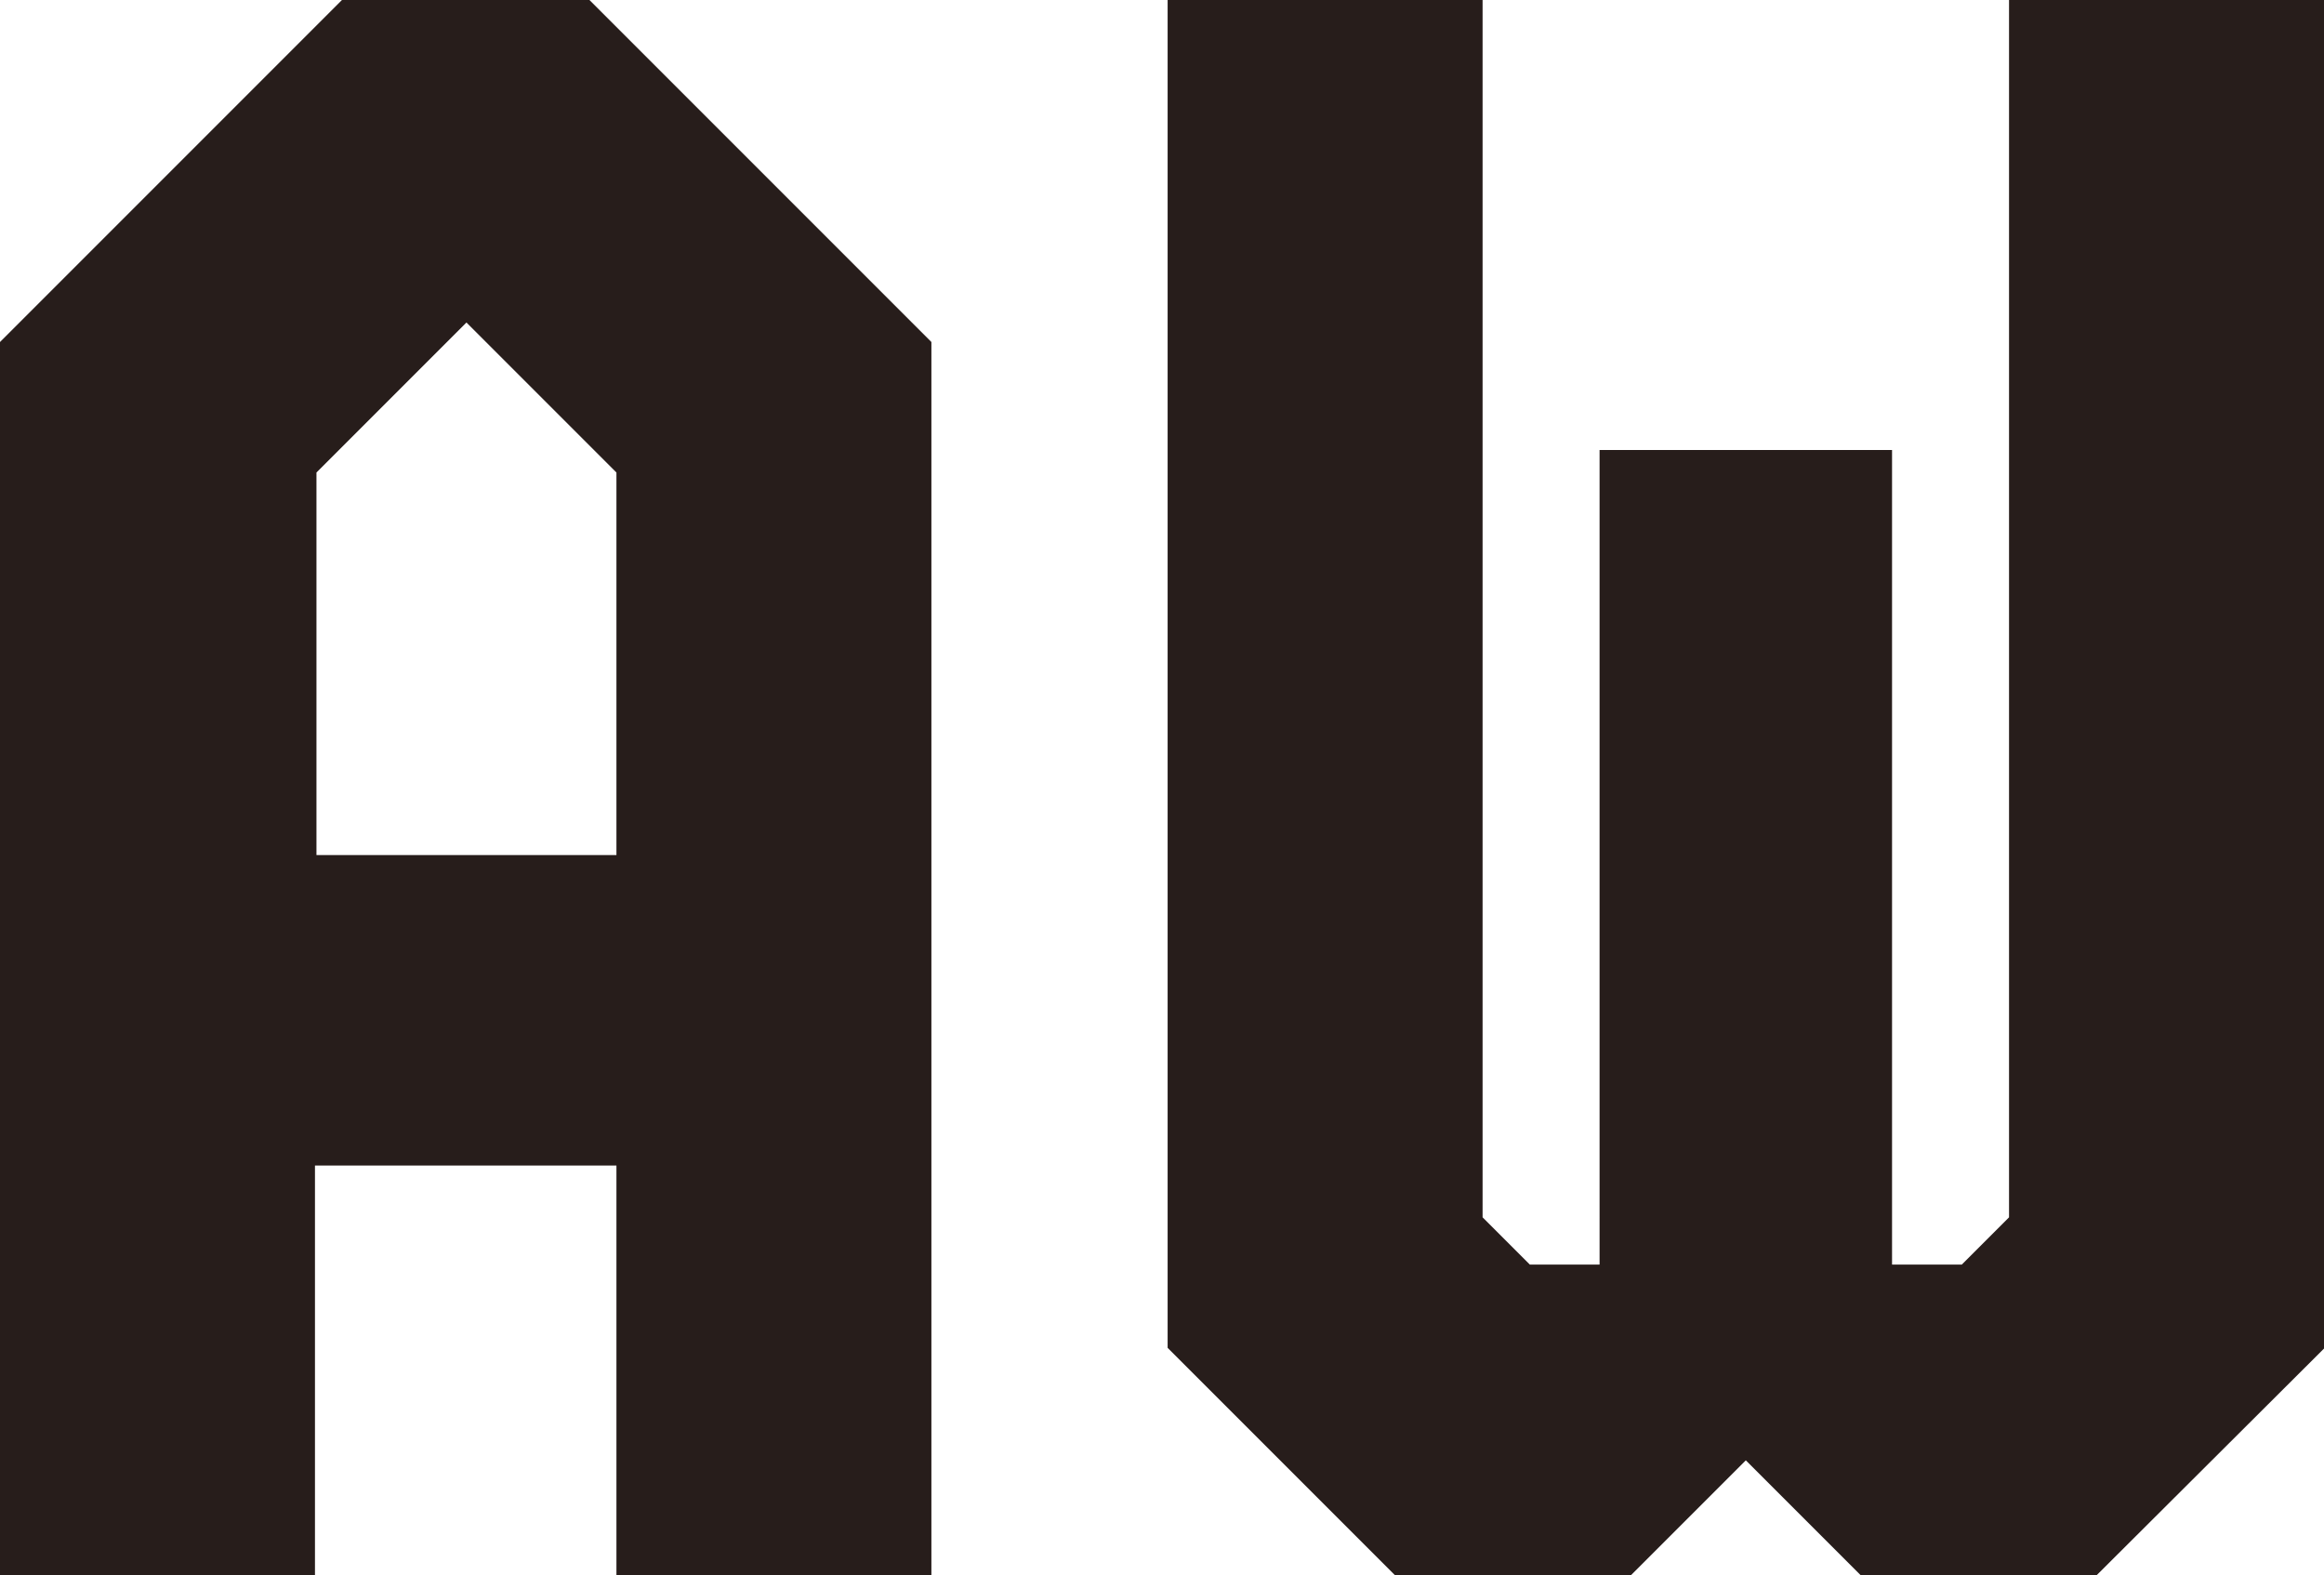 <svg xmlns="http://www.w3.org/2000/svg" viewBox="0 0 123.96 84"><defs><style>.cls-1{fill:#271d1b;}</style></defs><g id="Ebene_2" data-name="Ebene 2"><g id="Ebene_1-2" data-name="Ebene 1"><path class="cls-1" d="M32.88,84V62.16H16.8V84H0V18.24L18.24,0h13.2L49.68,18.24V84Zm0-58.8-8-8-8,8V45.6H32.88Z"/><path class="cls-1" d="M99.24,84l-6.12-6.12L87,84H74.4L62.28,71.88V0h16.8V64.92l2.52,2.52h3.72V24h15.6V67.44h3.72l2.52-2.52V0H124V71.88L111.84,84Z"/></g></g></svg>